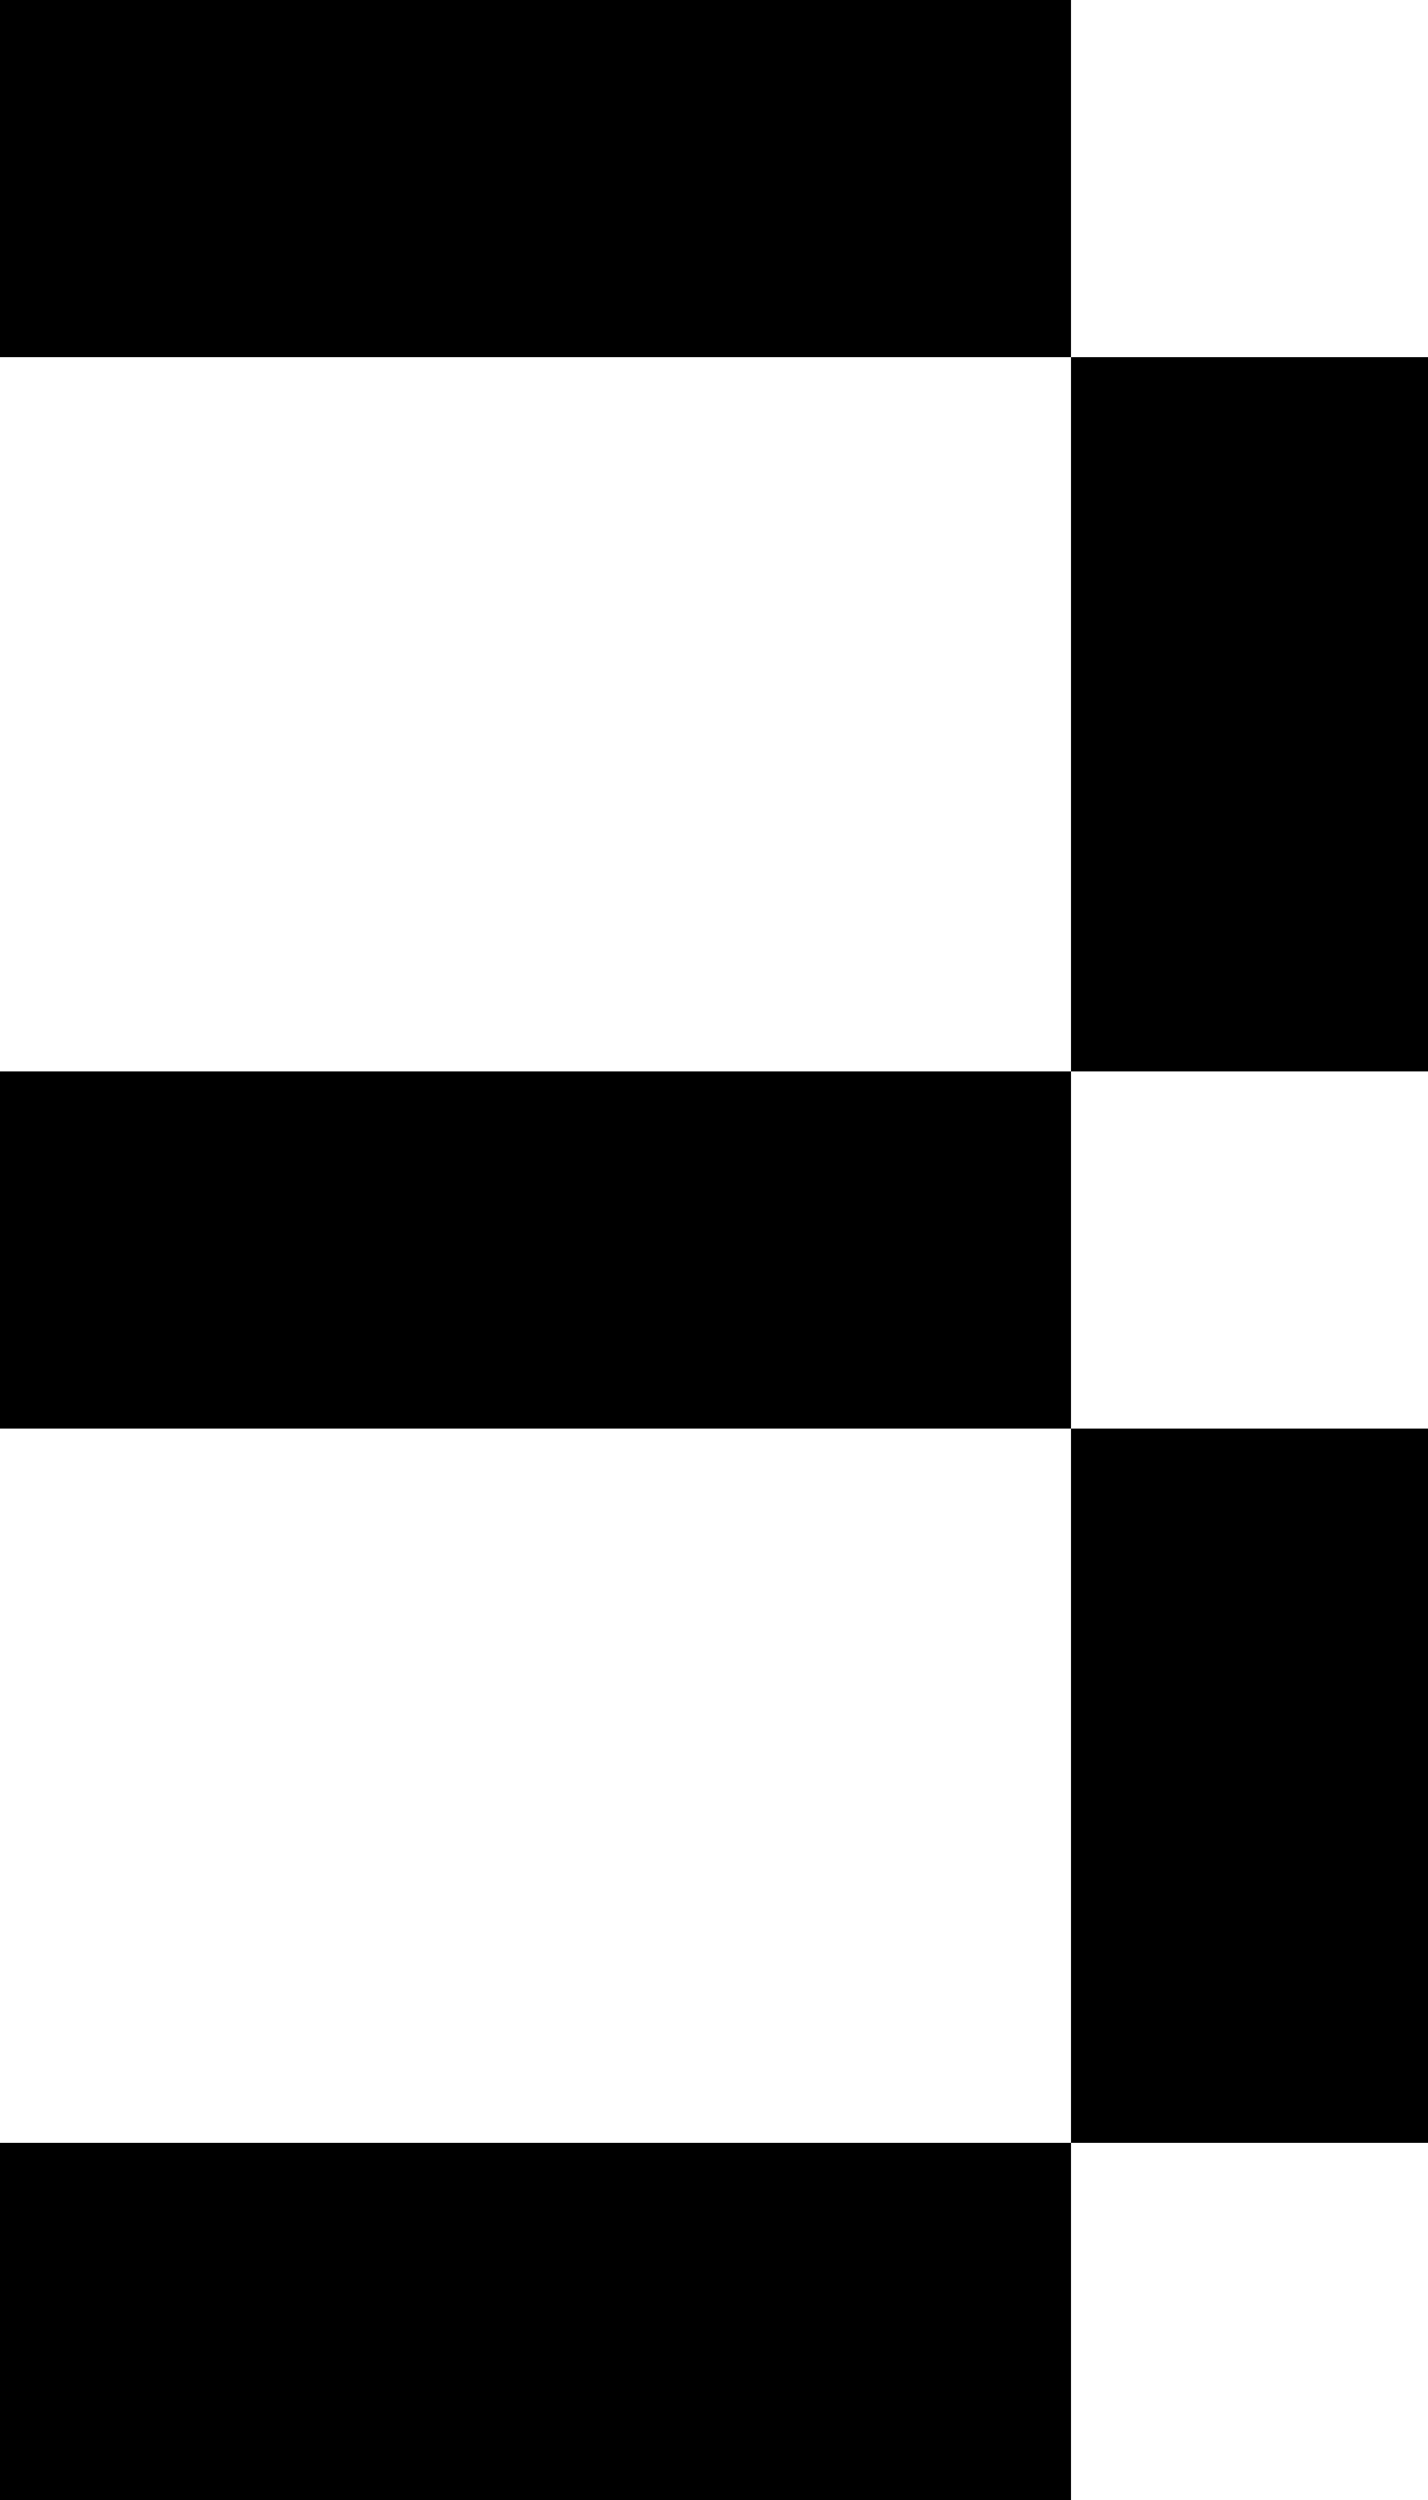 <?xml version="1.0" encoding="UTF-8"?>
<svg id="Layer_1" data-name="Layer 1" xmlns="http://www.w3.org/2000/svg" viewBox="0 0 4 7">
  <defs>
    <style>
      .cls-1 {
        fill: #000;
        stroke-width: 0px;
      }
    </style>
  </defs>
  <rect class="cls-1" width="3" height="1"/>
  <rect class="cls-1" x="3" y="1" width="1" height="2"/>
  <rect class="cls-1" y="3" width="3" height="1"/>
  <rect class="cls-1" x="3" y="4" width="1" height="2"/>
  <rect class="cls-1" y="6" width="3" height="1"/>
</svg>